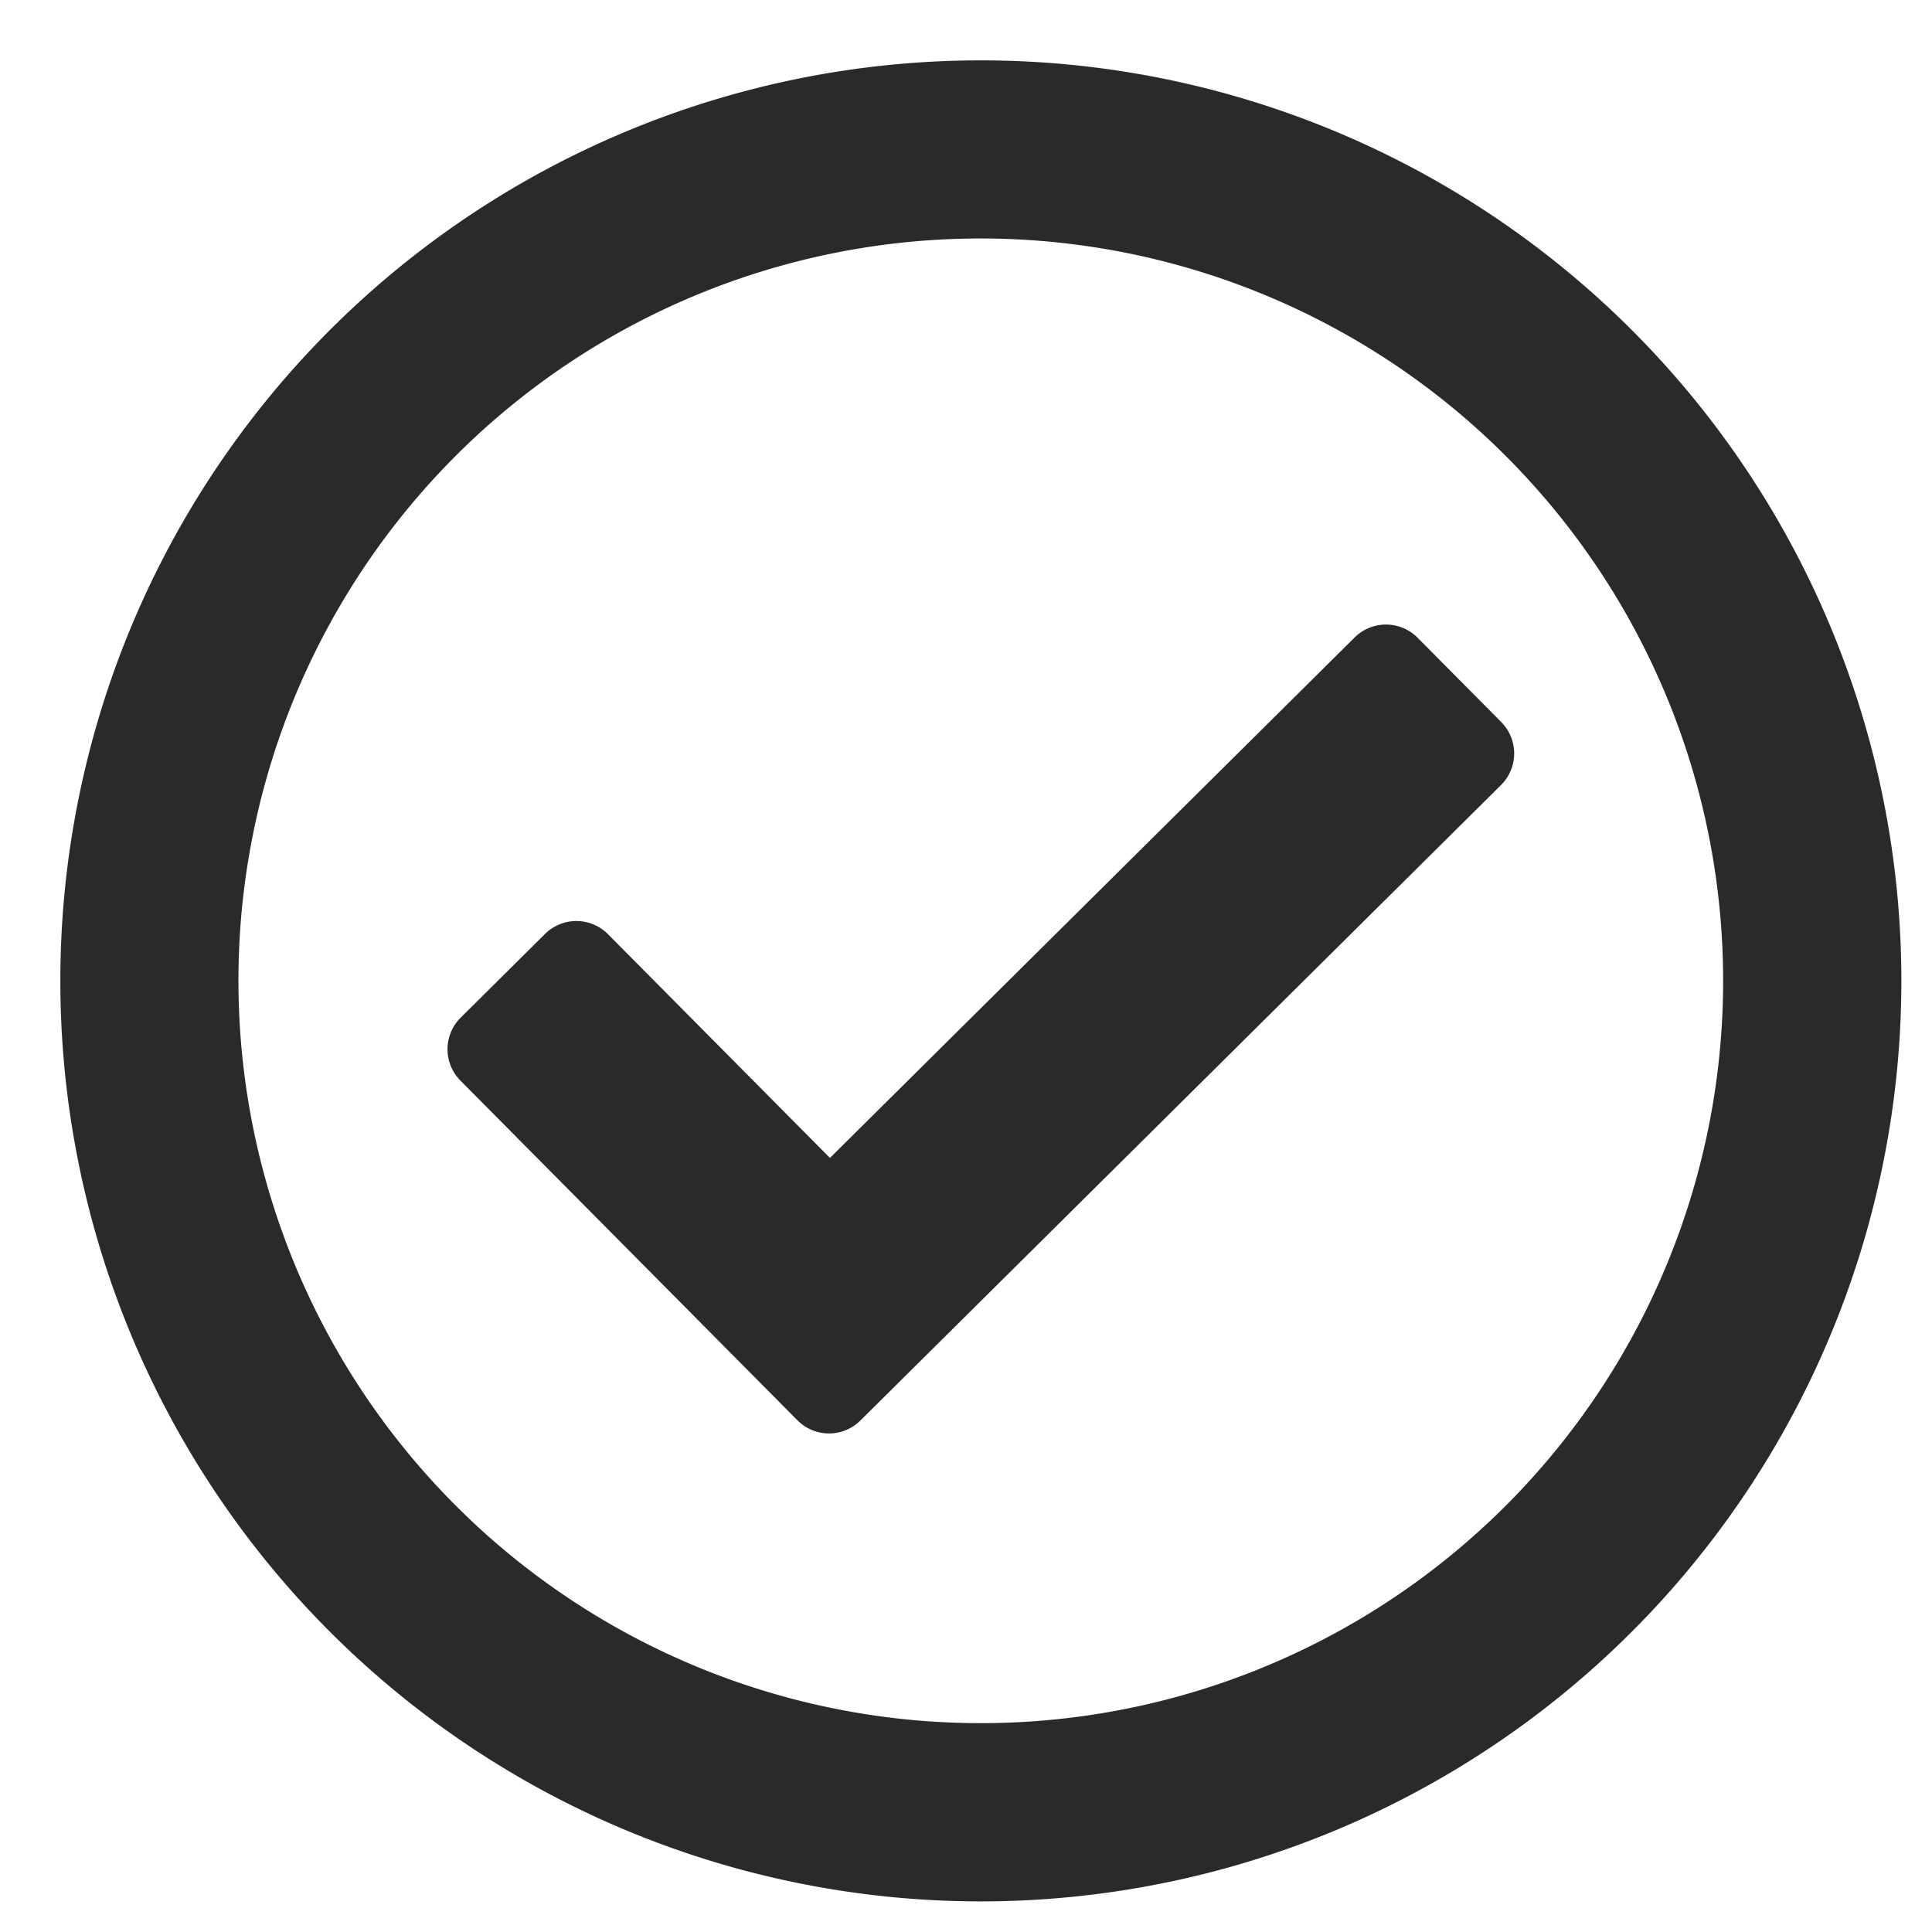 <svg xmlns="http://www.w3.org/2000/svg" xmlns:xlink="http://www.w3.org/1999/xlink" width="64" height="64" viewBox="0 0 64 64">
  <rect x="0" y="0" width="64" height="64" fill="#808080" stroke="none"/>
  <defs>
    <clipPath id="clip-success">
      <rect width="64" height="64"/>
    </clipPath>
  </defs>
  <g id="success" clip-path="url(#clip-success)">
    <rect width="64" height="64" fill="#fff"/>
    <path id="check-circle-regular_1_" data-name="check-circle-regular (1)" d="M38.493,8A30.493,30.493,0,1,0,68.986,38.493,30.493,30.493,0,0,0,38.493,8Zm0,5.9A24.591,24.591,0,1,1,13.9,38.493,24.578,24.578,0,0,1,38.493,13.9M55.732,29.919l-2.771-2.793a1.475,1.475,0,0,0-2.087-.008l-17.38,17.24-7.352-7.411a1.475,1.475,0,0,0-2.087-.008l-2.793,2.771a1.475,1.475,0,0,0-.008,2.087L32.416,53.048a1.475,1.475,0,0,0,2.087.008l21.221-21.05a1.476,1.476,0,0,0,.008-2.087Z" transform="translate(-6.001 -6)" fill="#2b2a2a"/>
  </g>
</svg>
